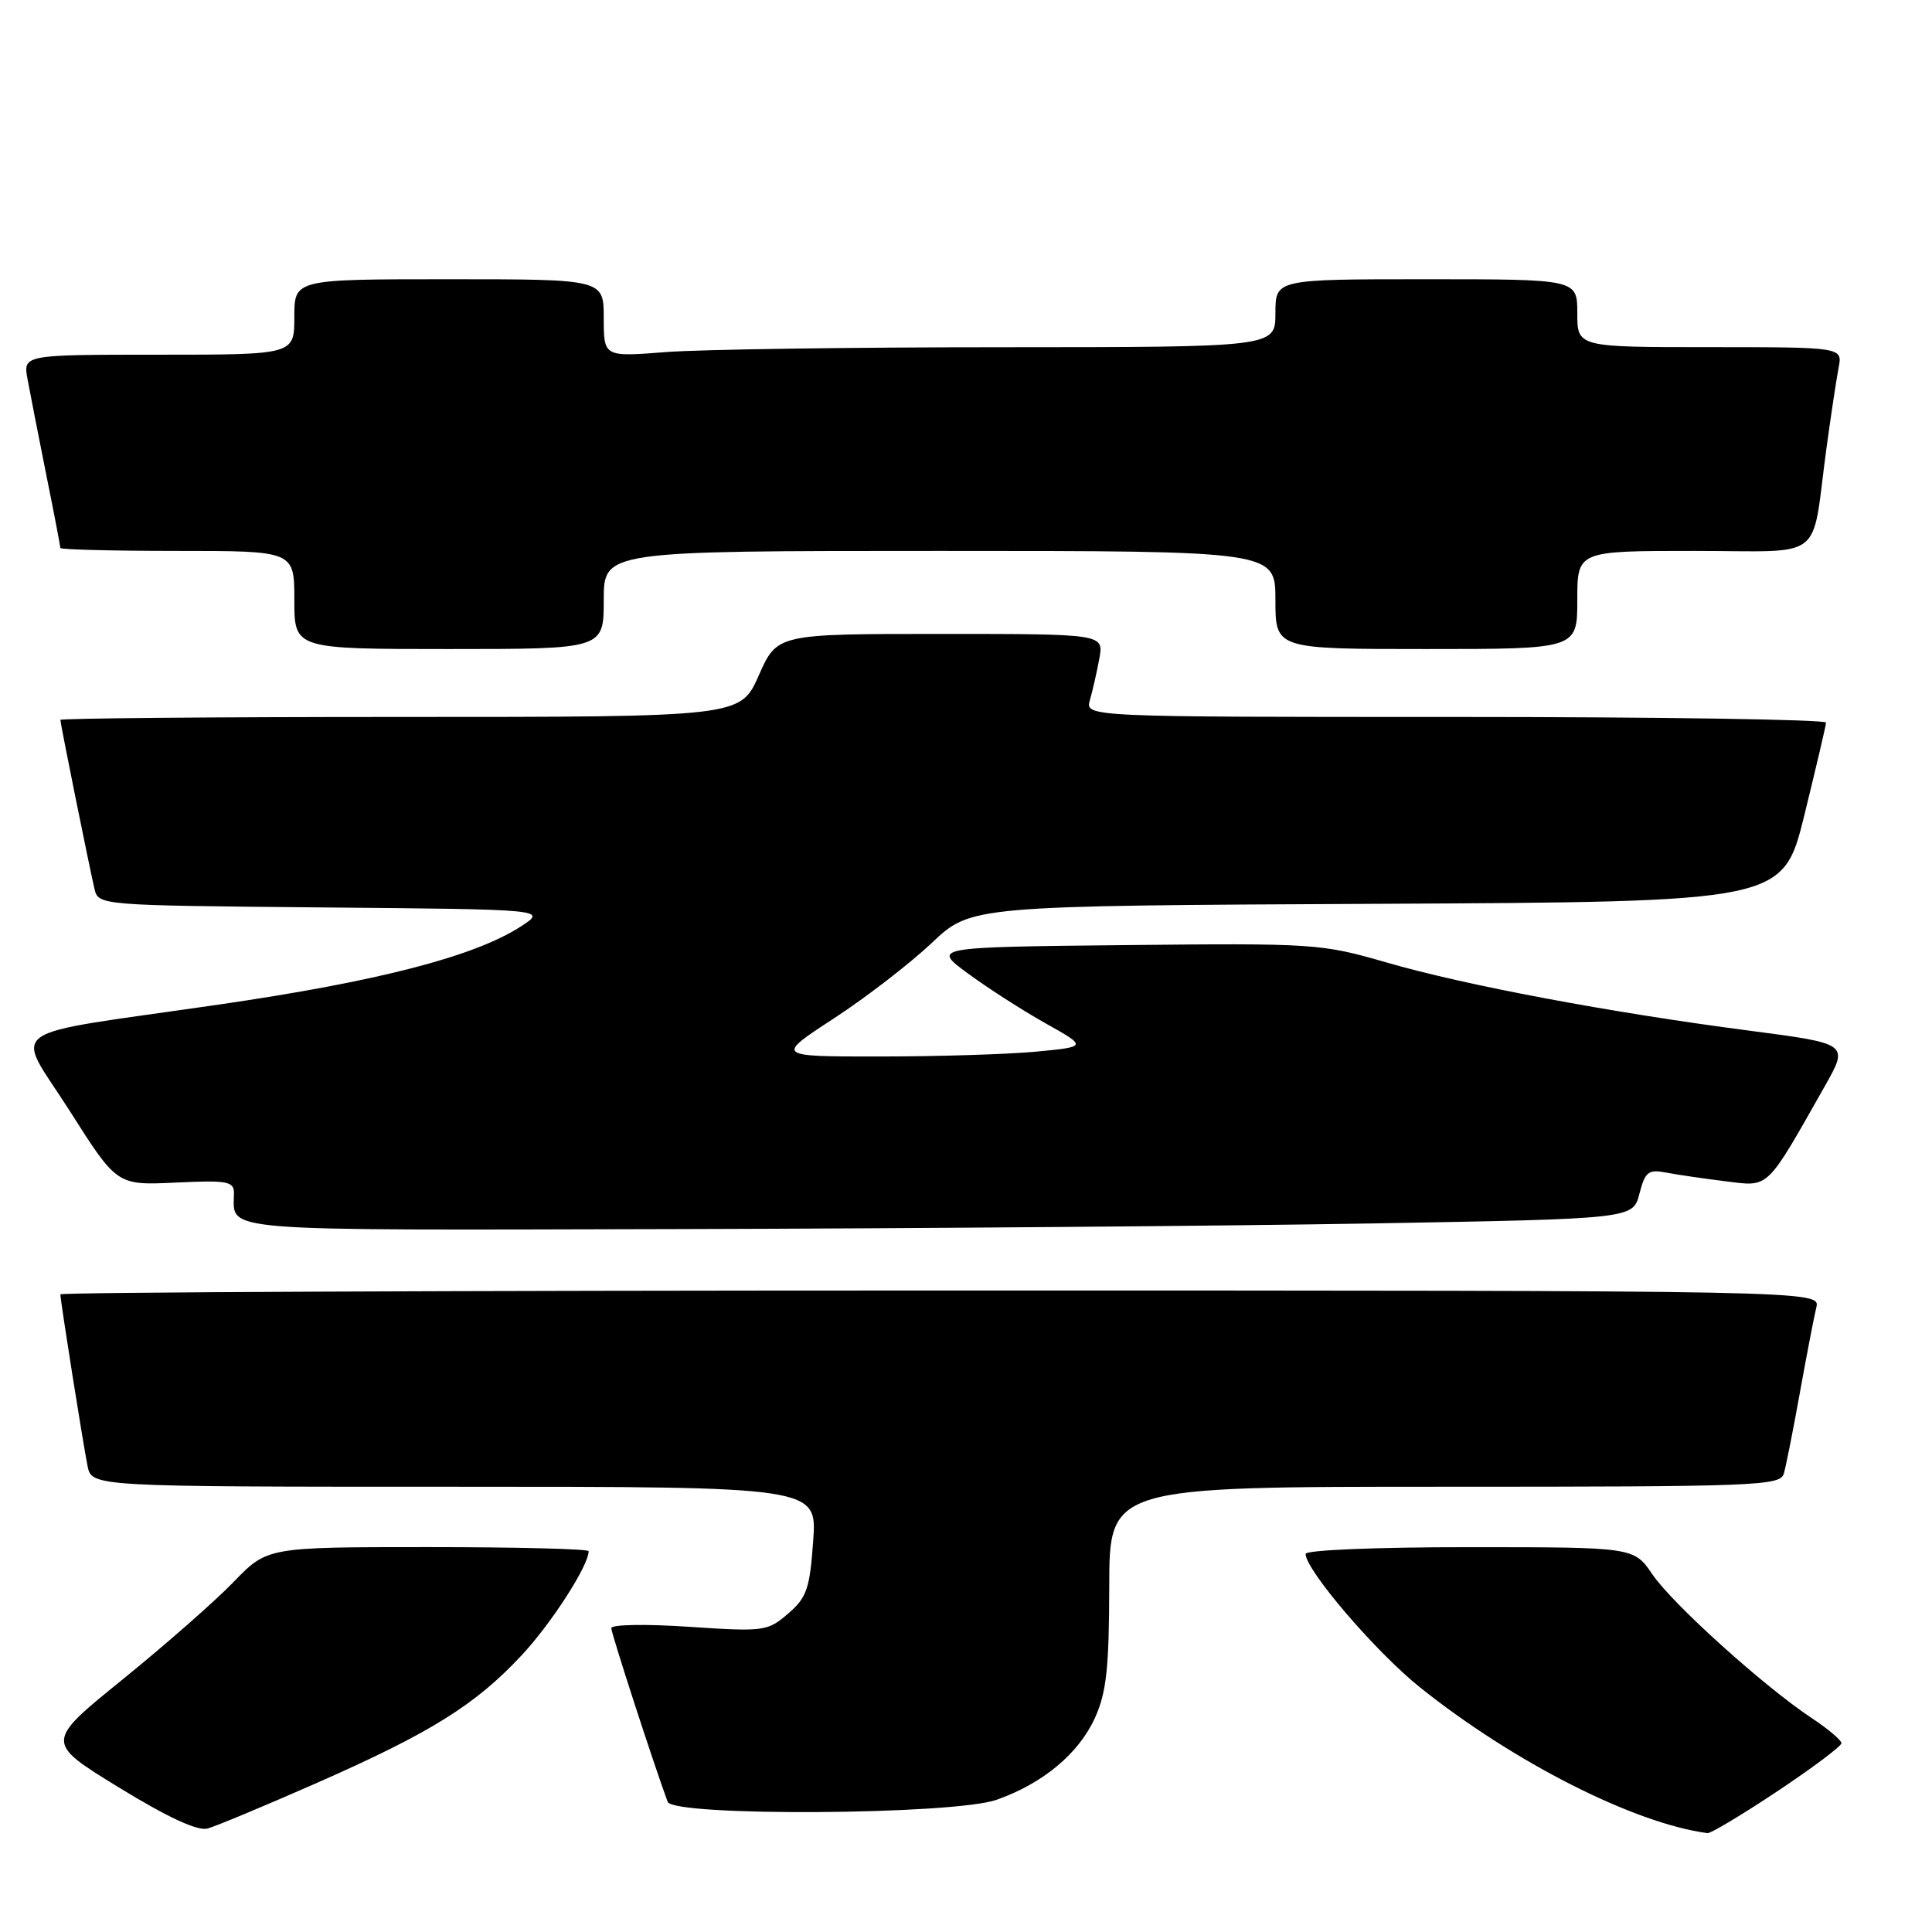 <?xml version="1.0" encoding="UTF-8" standalone="no"?>
<!DOCTYPE svg PUBLIC "-//W3C//DTD SVG 1.1//EN" "http://www.w3.org/Graphics/SVG/1.1/DTD/svg11.dtd" >
<svg xmlns="http://www.w3.org/2000/svg" xmlns:xlink="http://www.w3.org/1999/xlink" version="1.1" viewBox="0 0 256 256">
 <g >
 <path fill="currentColor"
d=" M 42.00 236.24 C 57.10 229.59 63.02 225.89 69.16 219.29 C 73.10 215.06 78.00 207.43 78.00 205.54 C 78.00 205.24 68.42 205.00 56.71 205.00 C 35.42 205.00 35.42 205.00 30.96 209.61 C 28.51 212.15 21.88 217.97 16.24 222.54 C 5.98 230.85 5.98 230.85 15.74 236.84 C 22.25 240.83 26.17 242.64 27.50 242.29 C 28.60 241.99 35.12 239.27 42.00 236.24 Z  M 235.51 237.35 C 240.18 234.24 244.00 231.38 244.00 230.98 C 244.00 230.59 242.23 229.09 240.07 227.66 C 233.78 223.50 221.62 212.54 218.95 208.61 C 216.50 205.01 216.50 205.01 194.75 205.01 C 182.51 205.00 173.00 205.39 173.00 205.90 C 173.00 208.04 182.32 218.92 188.15 223.58 C 200.56 233.51 216.55 241.62 226.26 242.90 C 226.68 242.95 230.84 240.46 235.51 237.35 Z  M 132.06 238.48 C 138.20 236.31 142.93 232.37 145.09 227.62 C 146.61 224.27 146.96 221.02 146.98 210.25 C 147.00 197.00 147.00 197.00 191.43 197.00 C 232.89 197.00 235.90 196.88 236.37 195.25 C 236.65 194.29 237.61 189.45 238.50 184.50 C 239.39 179.55 240.37 174.49 240.67 173.25 C 241.22 171.00 241.22 171.00 124.61 171.00 C 60.47 171.00 8.00 171.23 8.00 171.51 C 8.00 172.35 11.00 191.27 11.60 194.25 C 12.16 197.00 12.16 197.00 60.21 197.00 C 108.27 197.00 108.27 197.00 107.75 204.20 C 107.30 210.53 106.90 211.69 104.42 213.82 C 101.70 216.16 101.25 216.22 91.30 215.56 C 85.59 215.17 81.00 215.25 81.00 215.74 C 81.00 216.44 86.67 233.91 88.47 238.75 C 89.21 240.72 126.36 240.49 132.06 238.48 Z  M 181.94 162.11 C 216.38 161.50 216.38 161.50 217.23 158.18 C 217.99 155.25 218.41 154.92 220.80 155.38 C 222.28 155.66 225.83 156.18 228.68 156.53 C 234.50 157.25 233.95 157.78 241.81 143.90 C 244.98 138.29 244.98 138.29 231.74 136.56 C 213.33 134.16 194.11 130.55 183.68 127.52 C 175.10 125.04 174.15 124.97 149.18 125.23 C 123.50 125.50 123.50 125.50 128.27 129.00 C 130.89 130.93 135.52 133.90 138.55 135.60 C 144.07 138.70 144.07 138.70 137.28 139.35 C 133.55 139.70 124.25 139.99 116.62 139.99 C 102.74 140.00 102.74 140.00 110.50 134.94 C 114.76 132.16 120.59 127.66 123.46 124.95 C 128.67 120.02 128.67 120.02 182.46 119.76 C 236.25 119.50 236.25 119.50 239.09 108.00 C 240.64 101.67 241.94 96.16 241.96 95.75 C 241.98 95.34 219.90 95.00 192.88 95.00 C 143.77 95.00 143.77 95.00 144.42 92.75 C 144.78 91.51 145.34 89.04 145.67 87.25 C 146.26 84.00 146.26 84.00 124.62 84.00 C 102.97 84.00 102.97 84.00 100.54 89.50 C 98.11 95.00 98.11 95.00 53.06 95.00 C 28.27 95.00 8.00 95.18 8.00 95.39 C 8.00 95.88 11.80 114.70 12.51 117.74 C 13.03 119.97 13.03 119.97 42.77 120.24 C 72.50 120.50 72.50 120.50 69.00 122.77 C 62.86 126.74 50.07 130.05 29.00 133.11 C -0.46 137.39 1.92 135.68 9.29 147.28 C 15.50 157.06 15.50 157.06 23.25 156.70 C 30.11 156.37 31.00 156.53 31.00 158.08 C 31.00 163.28 27.65 163.01 89.86 162.86 C 121.56 162.78 163.00 162.44 181.94 162.11 Z  M 80.00 79.50 C 80.00 73.00 80.00 73.00 124.50 73.00 C 169.00 73.00 169.00 73.00 169.00 79.50 C 169.00 86.00 169.00 86.00 189.00 86.00 C 209.00 86.00 209.00 86.00 209.00 79.50 C 209.00 73.00 209.00 73.00 224.42 73.00 C 242.10 73.00 239.95 74.65 242.00 59.50 C 242.60 55.10 243.33 50.26 243.62 48.75 C 244.16 46.00 244.16 46.00 226.58 46.00 C 209.00 46.00 209.00 46.00 209.00 41.50 C 209.00 37.00 209.00 37.00 189.00 37.00 C 169.00 37.00 169.00 37.00 169.00 41.50 C 169.00 46.00 169.00 46.00 132.75 46.01 C 112.81 46.01 92.79 46.30 88.25 46.65 C 80.00 47.30 80.00 47.30 80.00 42.15 C 80.00 37.00 80.00 37.00 59.50 37.00 C 39.00 37.00 39.00 37.00 39.00 42.00 C 39.00 47.00 39.00 47.00 21.02 47.00 C 3.05 47.00 3.05 47.00 3.65 50.25 C 3.98 52.04 5.09 57.71 6.12 62.86 C 7.16 68.01 8.00 72.40 8.00 72.61 C 8.00 72.82 14.97 73.00 23.50 73.00 C 39.00 73.00 39.00 73.00 39.00 79.50 C 39.00 86.00 39.00 86.00 59.50 86.00 C 80.00 86.00 80.00 86.00 80.00 79.50 Z "/>
</g>
</svg>